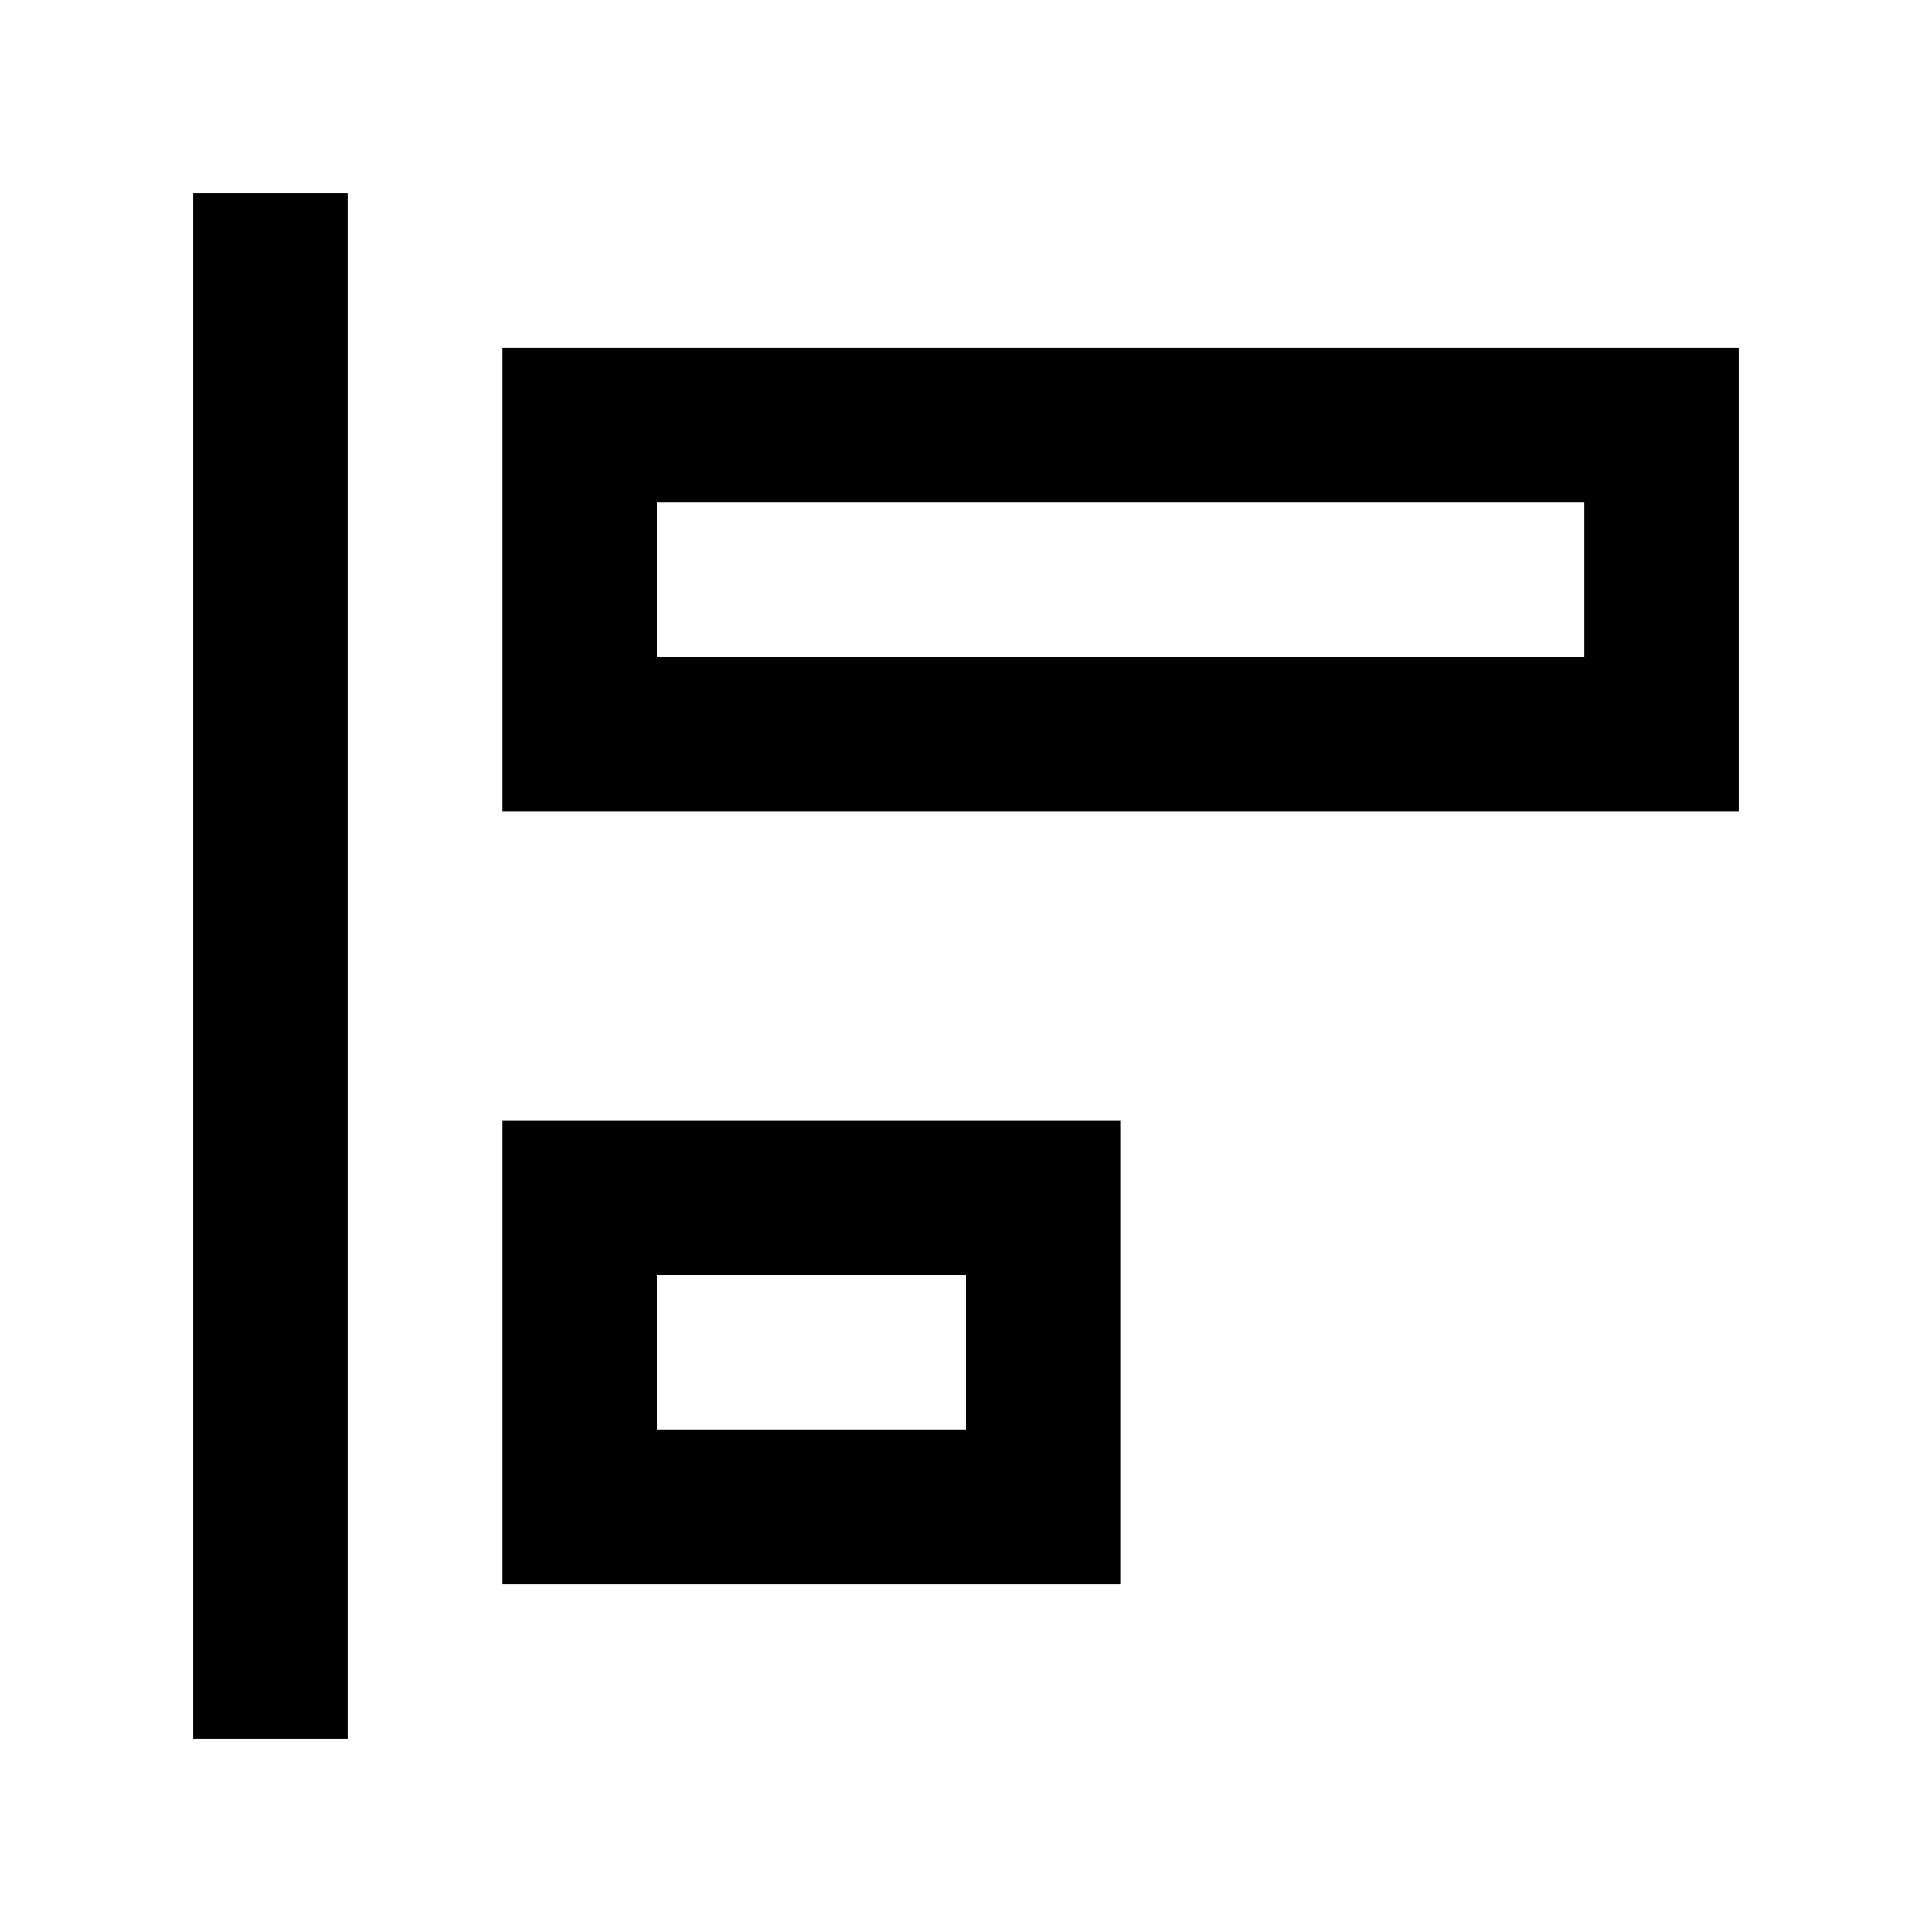 <!-- Generated by IcoMoon.io -->
<svg version="1.1" xmlns="http://www.w3.org/2000/svg" width="40" height="40" viewBox="0 0 40 40">
<title>mp-alignment_left-</title>
<path d="M13.6 29.6h6.4v-3.2h-6.4v3.2zM20 23.2h3.2v9.6h-12.8v-9.6h9.6zM13.6 13.6h19.2v-3.2h-19.2v3.2zM36 7.2v9.6h-25.6v-9.6h25.6zM4 36h3.2v-32h-3.2v32z"></path>
</svg>
